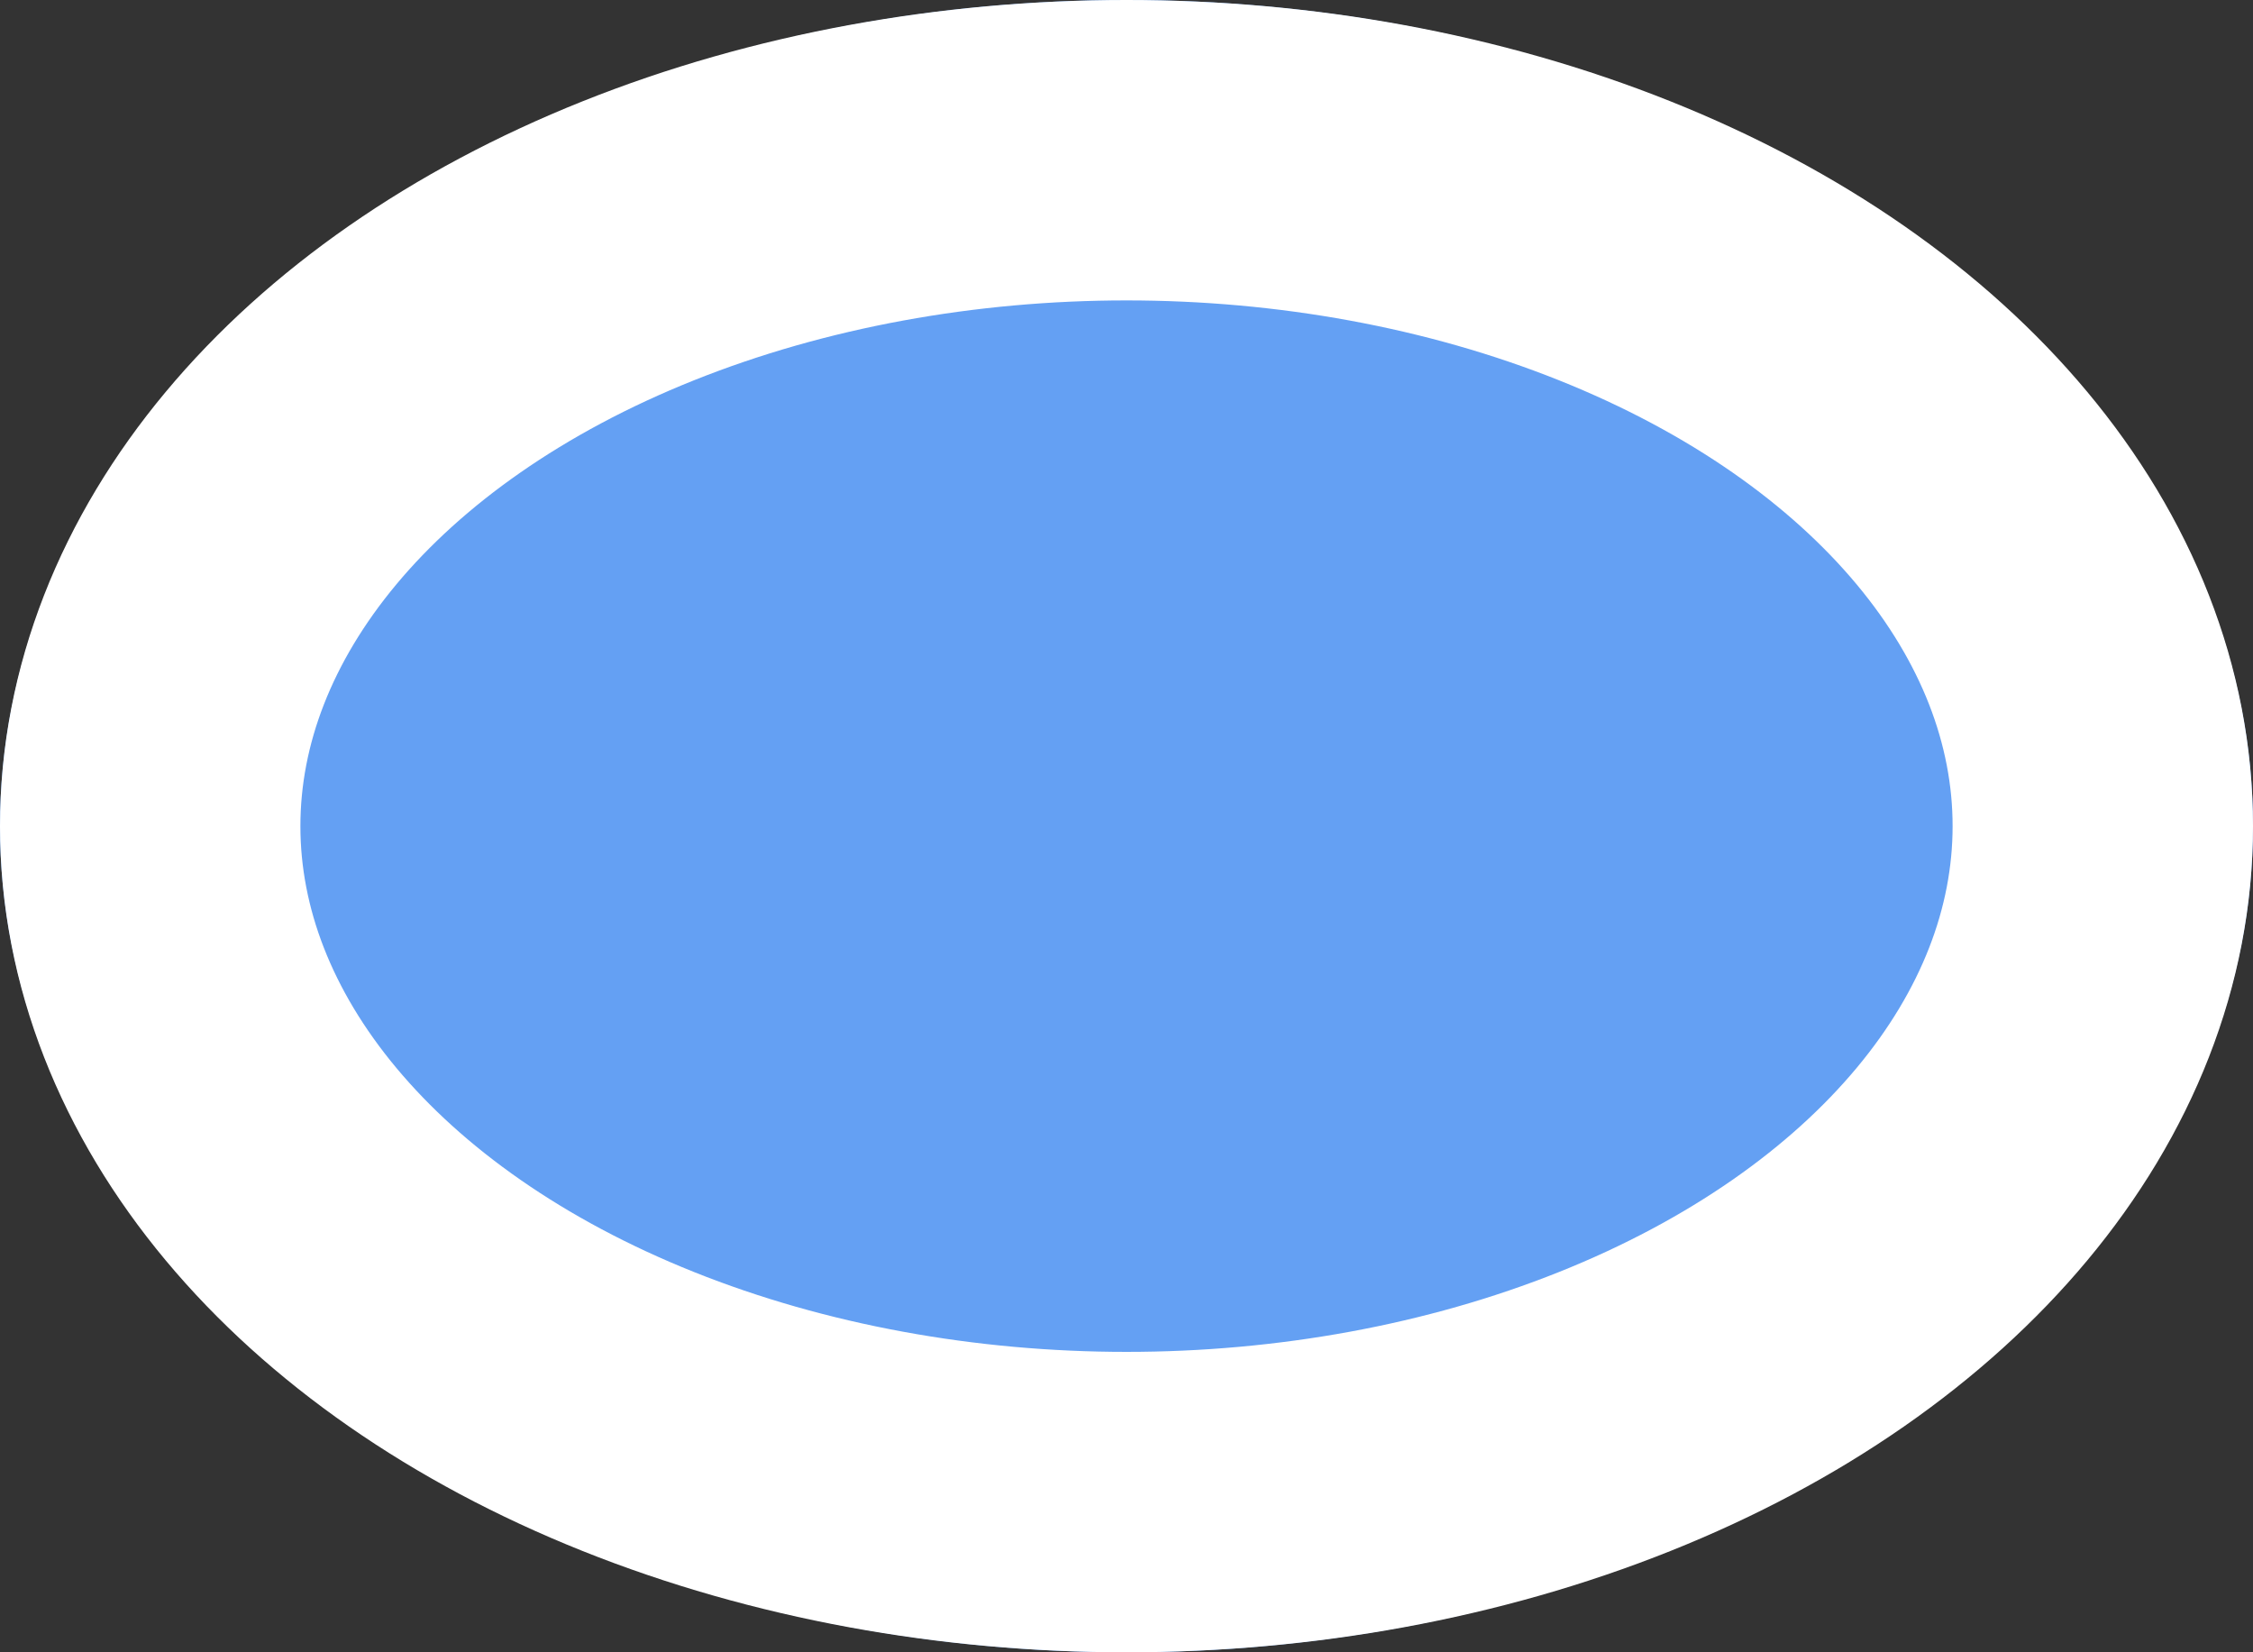 <svg xmlns="http://www.w3.org/2000/svg" width="15" height="11" viewBox="0 0 15 11">
  <rect x="0" y="0" width="15" height="11" fill="#333333" stroke="none"/>
  <g id="Ellipse_87" data-name="Ellipse 87" fill="#64a0f3" stroke="#fff" stroke-width="2">
    <ellipse cx="7.5" cy="5.5" rx="7.5" ry="5.5" stroke="none"/>
    <ellipse cx="7.5" cy="5.5" rx="6.5" ry="4.5" fill="none"/>
  </g>
</svg>
